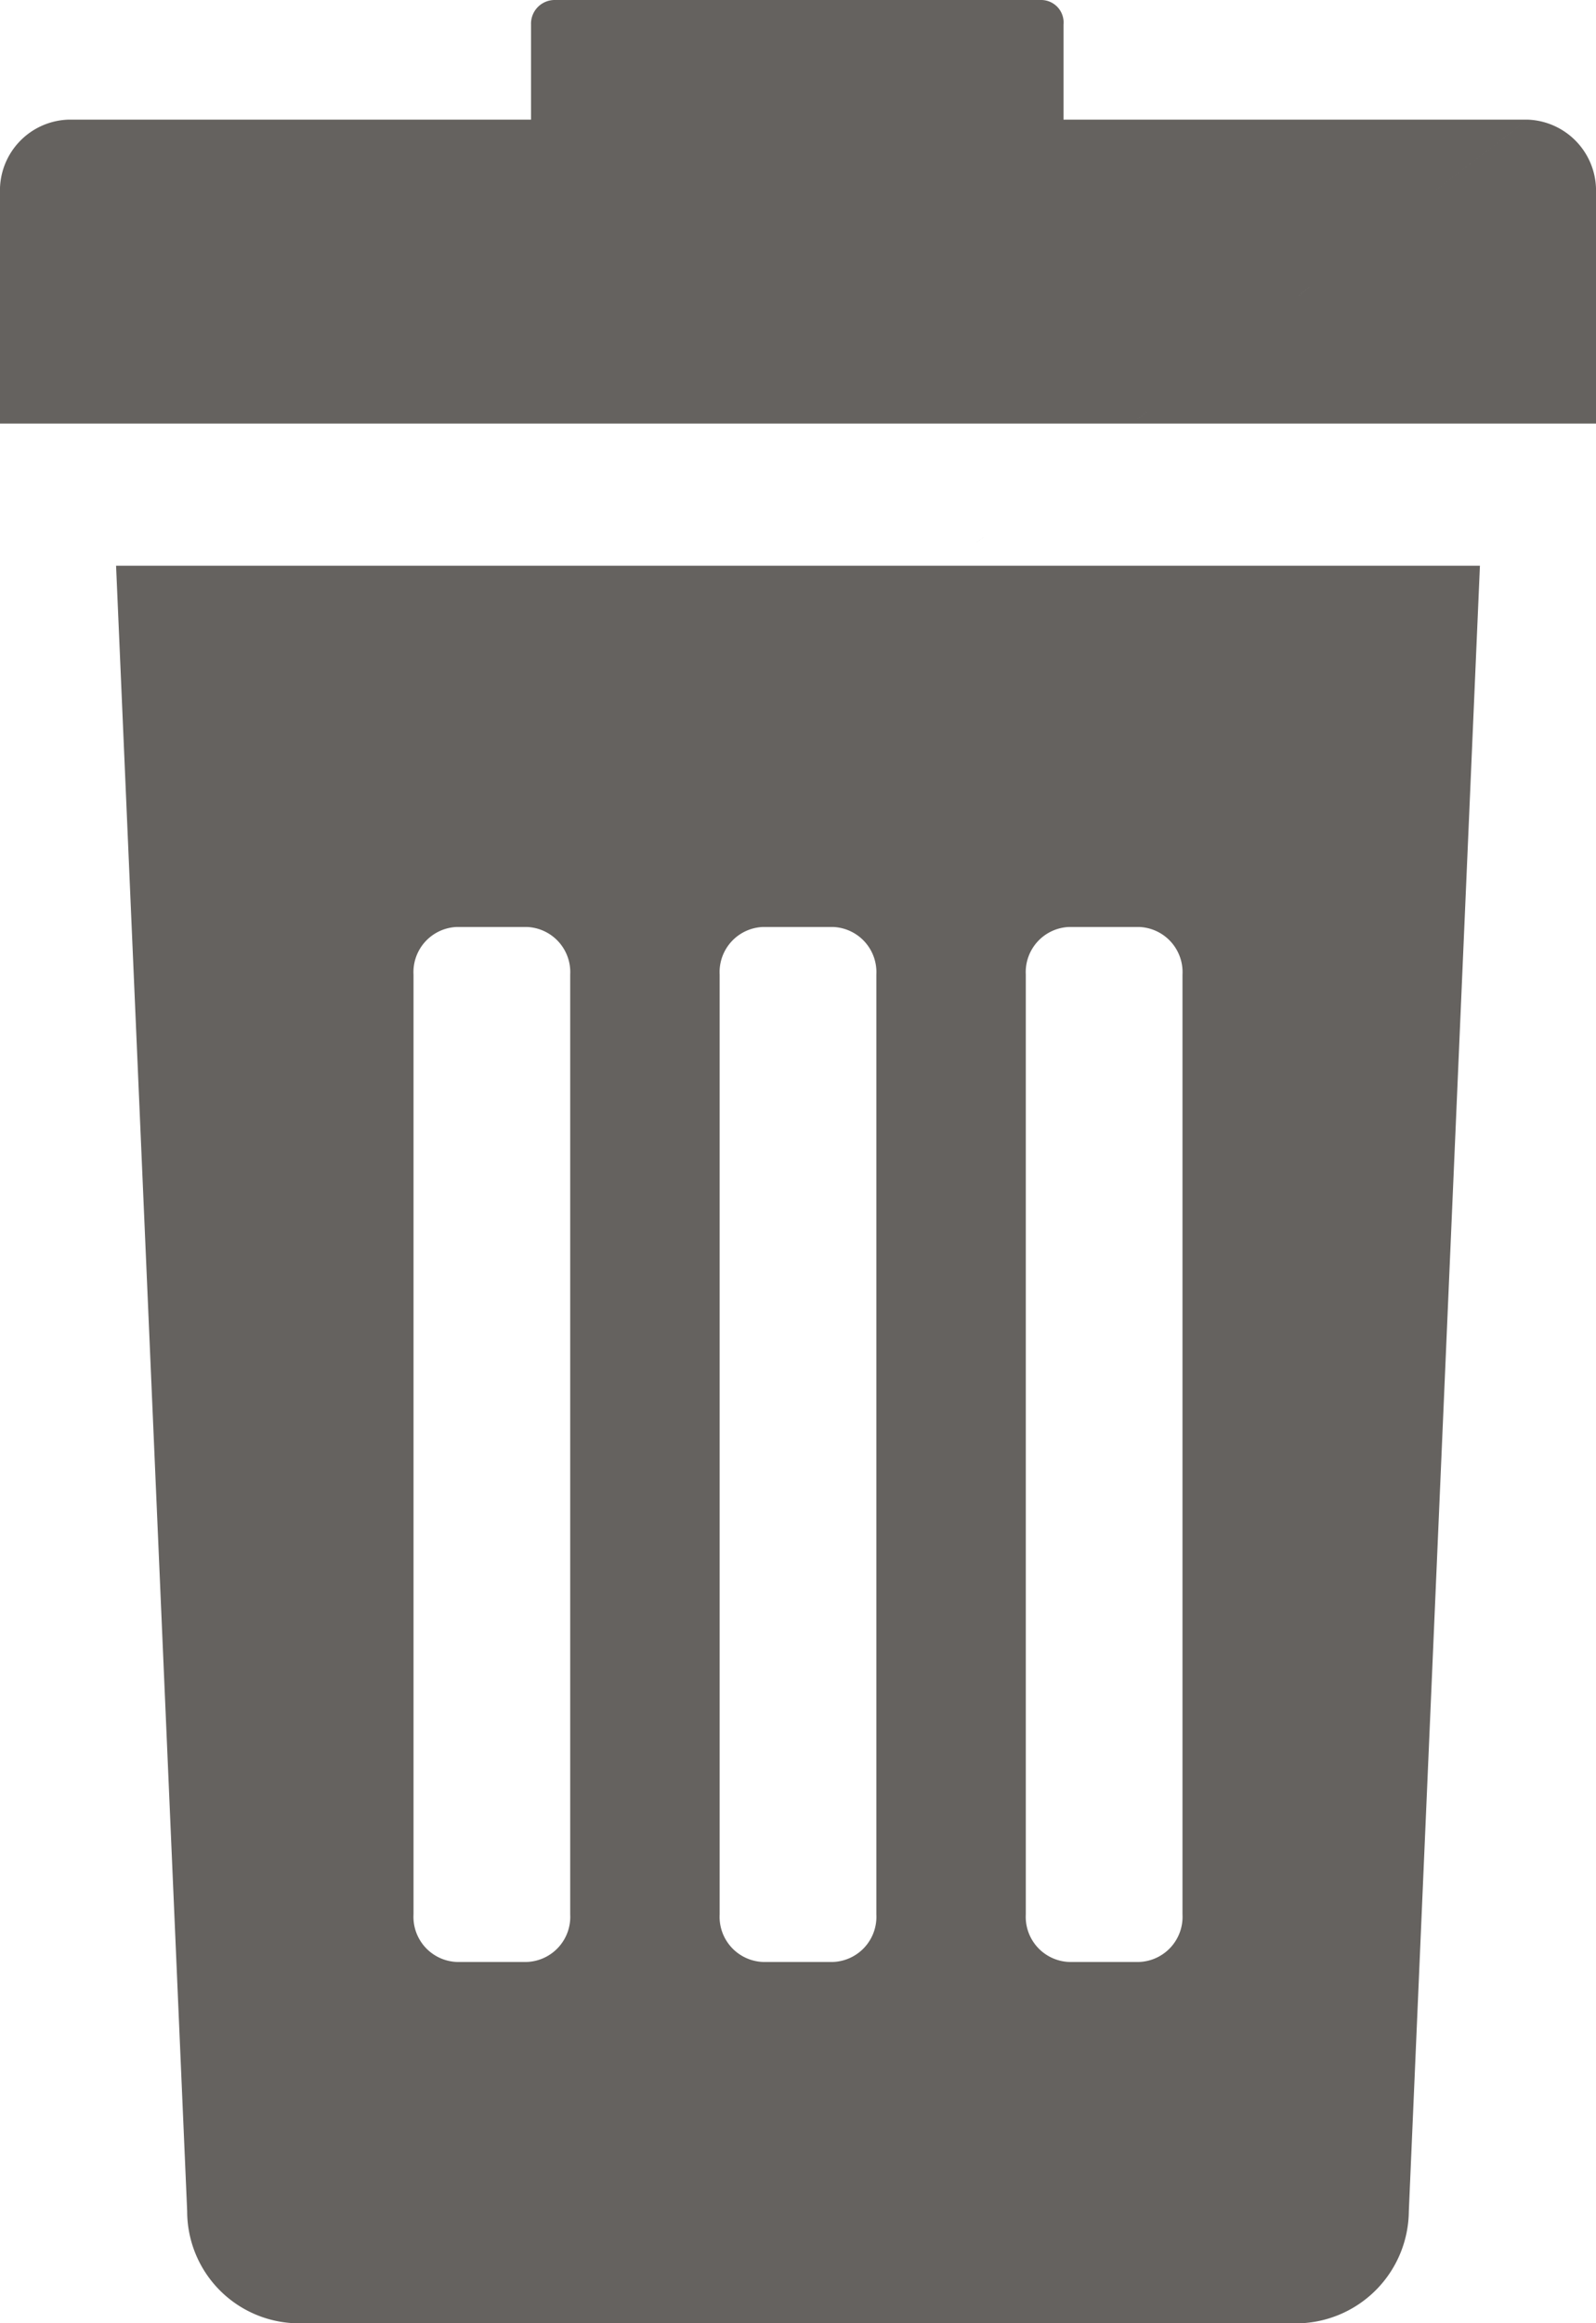 <svg xmlns="http://www.w3.org/2000/svg" width="11" height="16" viewBox="0 0 11 16">
  <defs>
    <style>
      .cls-1 {
        fill: #65625f;
        fill-rule: evenodd;
      }
    </style>
  </defs>
  <path id="Фигура_9" data-name="Фигура 9" class="cls-1" d="M1417.29,407.228a0.772,0.772,0,0,0,.74.772h6.94a0.779,0.779,0,0,0,.74-0.772l0.49-11.332h-9.4Zm5.78-8.517a0.311,0.311,0,0,1,.3-0.327h0.48a0.311,0.311,0,0,1,.3.327v6.474a0.311,0.311,0,0,1-.3.327h-0.48a0.311,0.311,0,0,1-.3-0.327v-6.474Zm-2.11,0a0.311,0.311,0,0,1,.3-0.327h0.48a0.311,0.311,0,0,1,.3.327v6.474a0.311,0.311,0,0,1-.3.327h-0.48a0.311,0.311,0,0,1-.3-0.327v-6.474Zm-2.11,0a0.311,0.311,0,0,1,.3-0.327h0.48a0.311,0.311,0,0,1,.3.327v6.474a0.311,0.311,0,0,1-.3.327h-0.48a0.311,0.311,0,0,1-.3-0.327v-6.474Zm0,0,7.68-5.887h-3.2v-0.655a0.155,0.155,0,0,0-.15-0.169h-3.36a0.163,0.163,0,0,0-.16.169v0.655h-3.19a0.488,0.488,0,0,0-.47.506v1.587h11V393.33a0.489,0.489,0,0,0-.47-0.506h0Zm0,0" transform="translate(-1416 -392)"/>
</svg>
